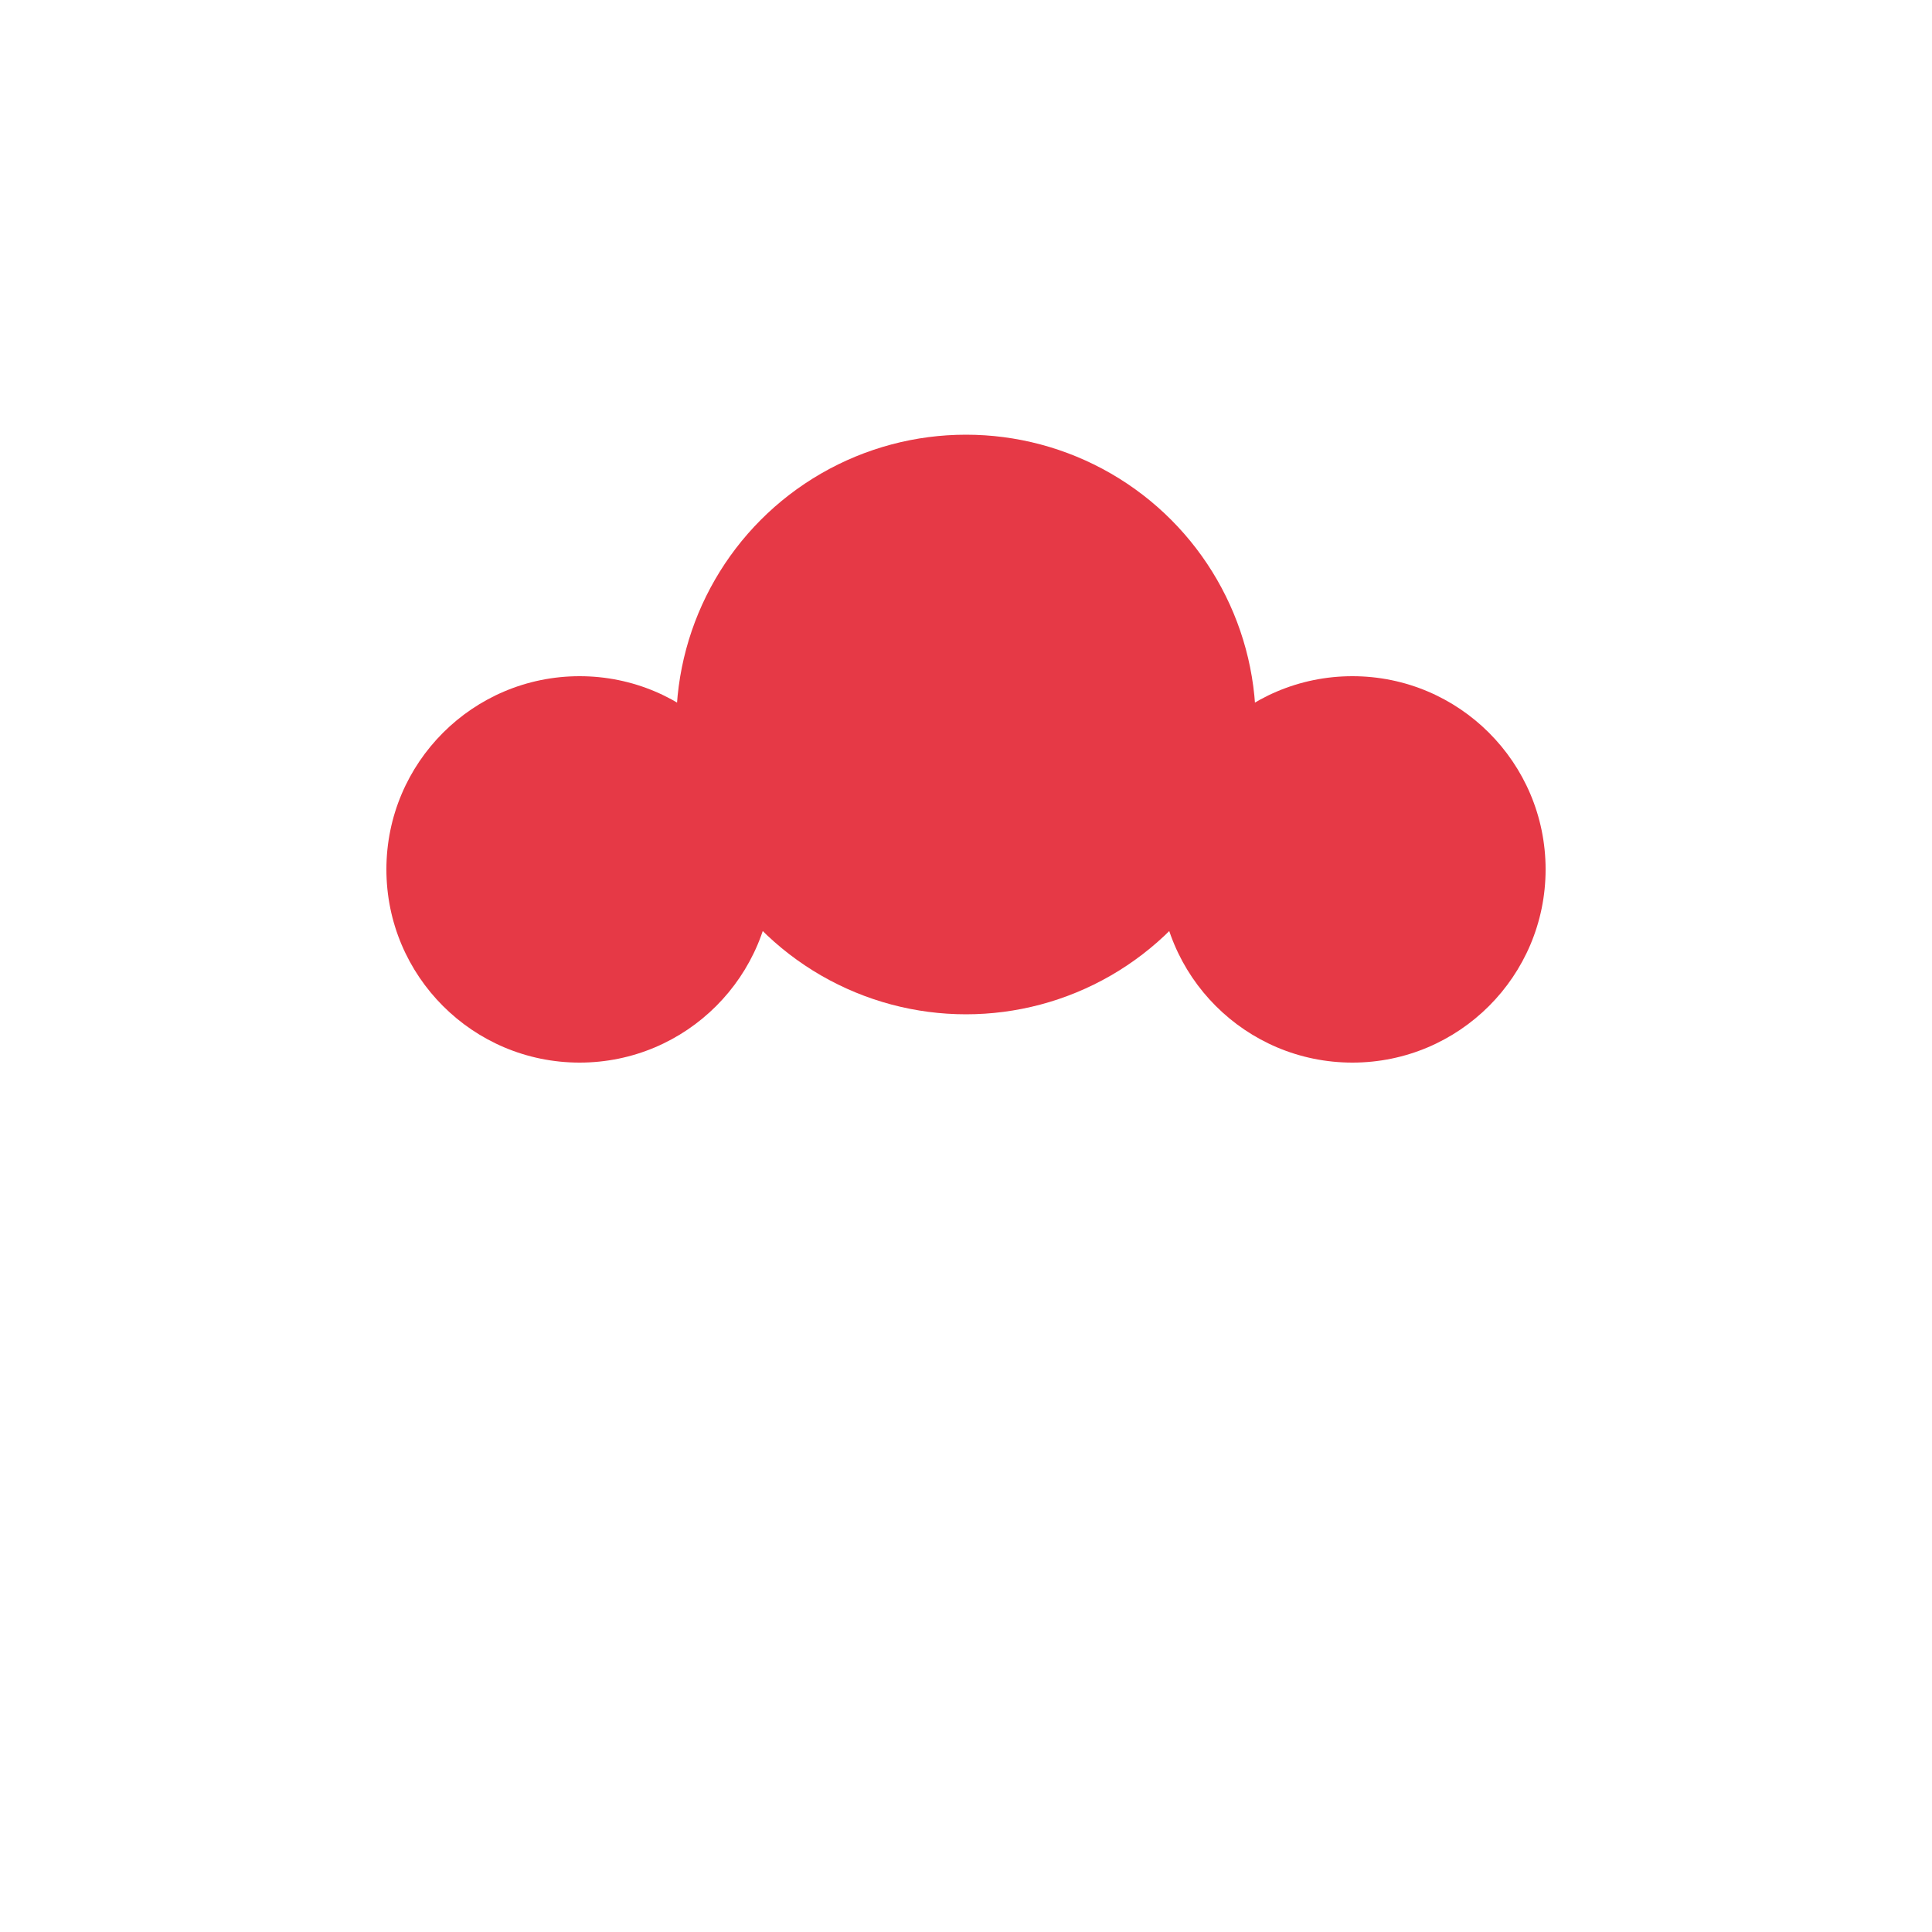 <svg width="40" height="40" viewBox="0 0 40 40" fill="none" xmlns="http://www.w3.org/2000/svg">
  <rect width="40" height="40" fill="white"/>
  <circle cx="20" cy="15" r="6" fill="#e63946"/>
  <circle cx="12" cy="18" r="4" fill="#e63946"/>
  <circle cx="28" cy="18" r="4" fill="#e63946"/>
</svg> 
